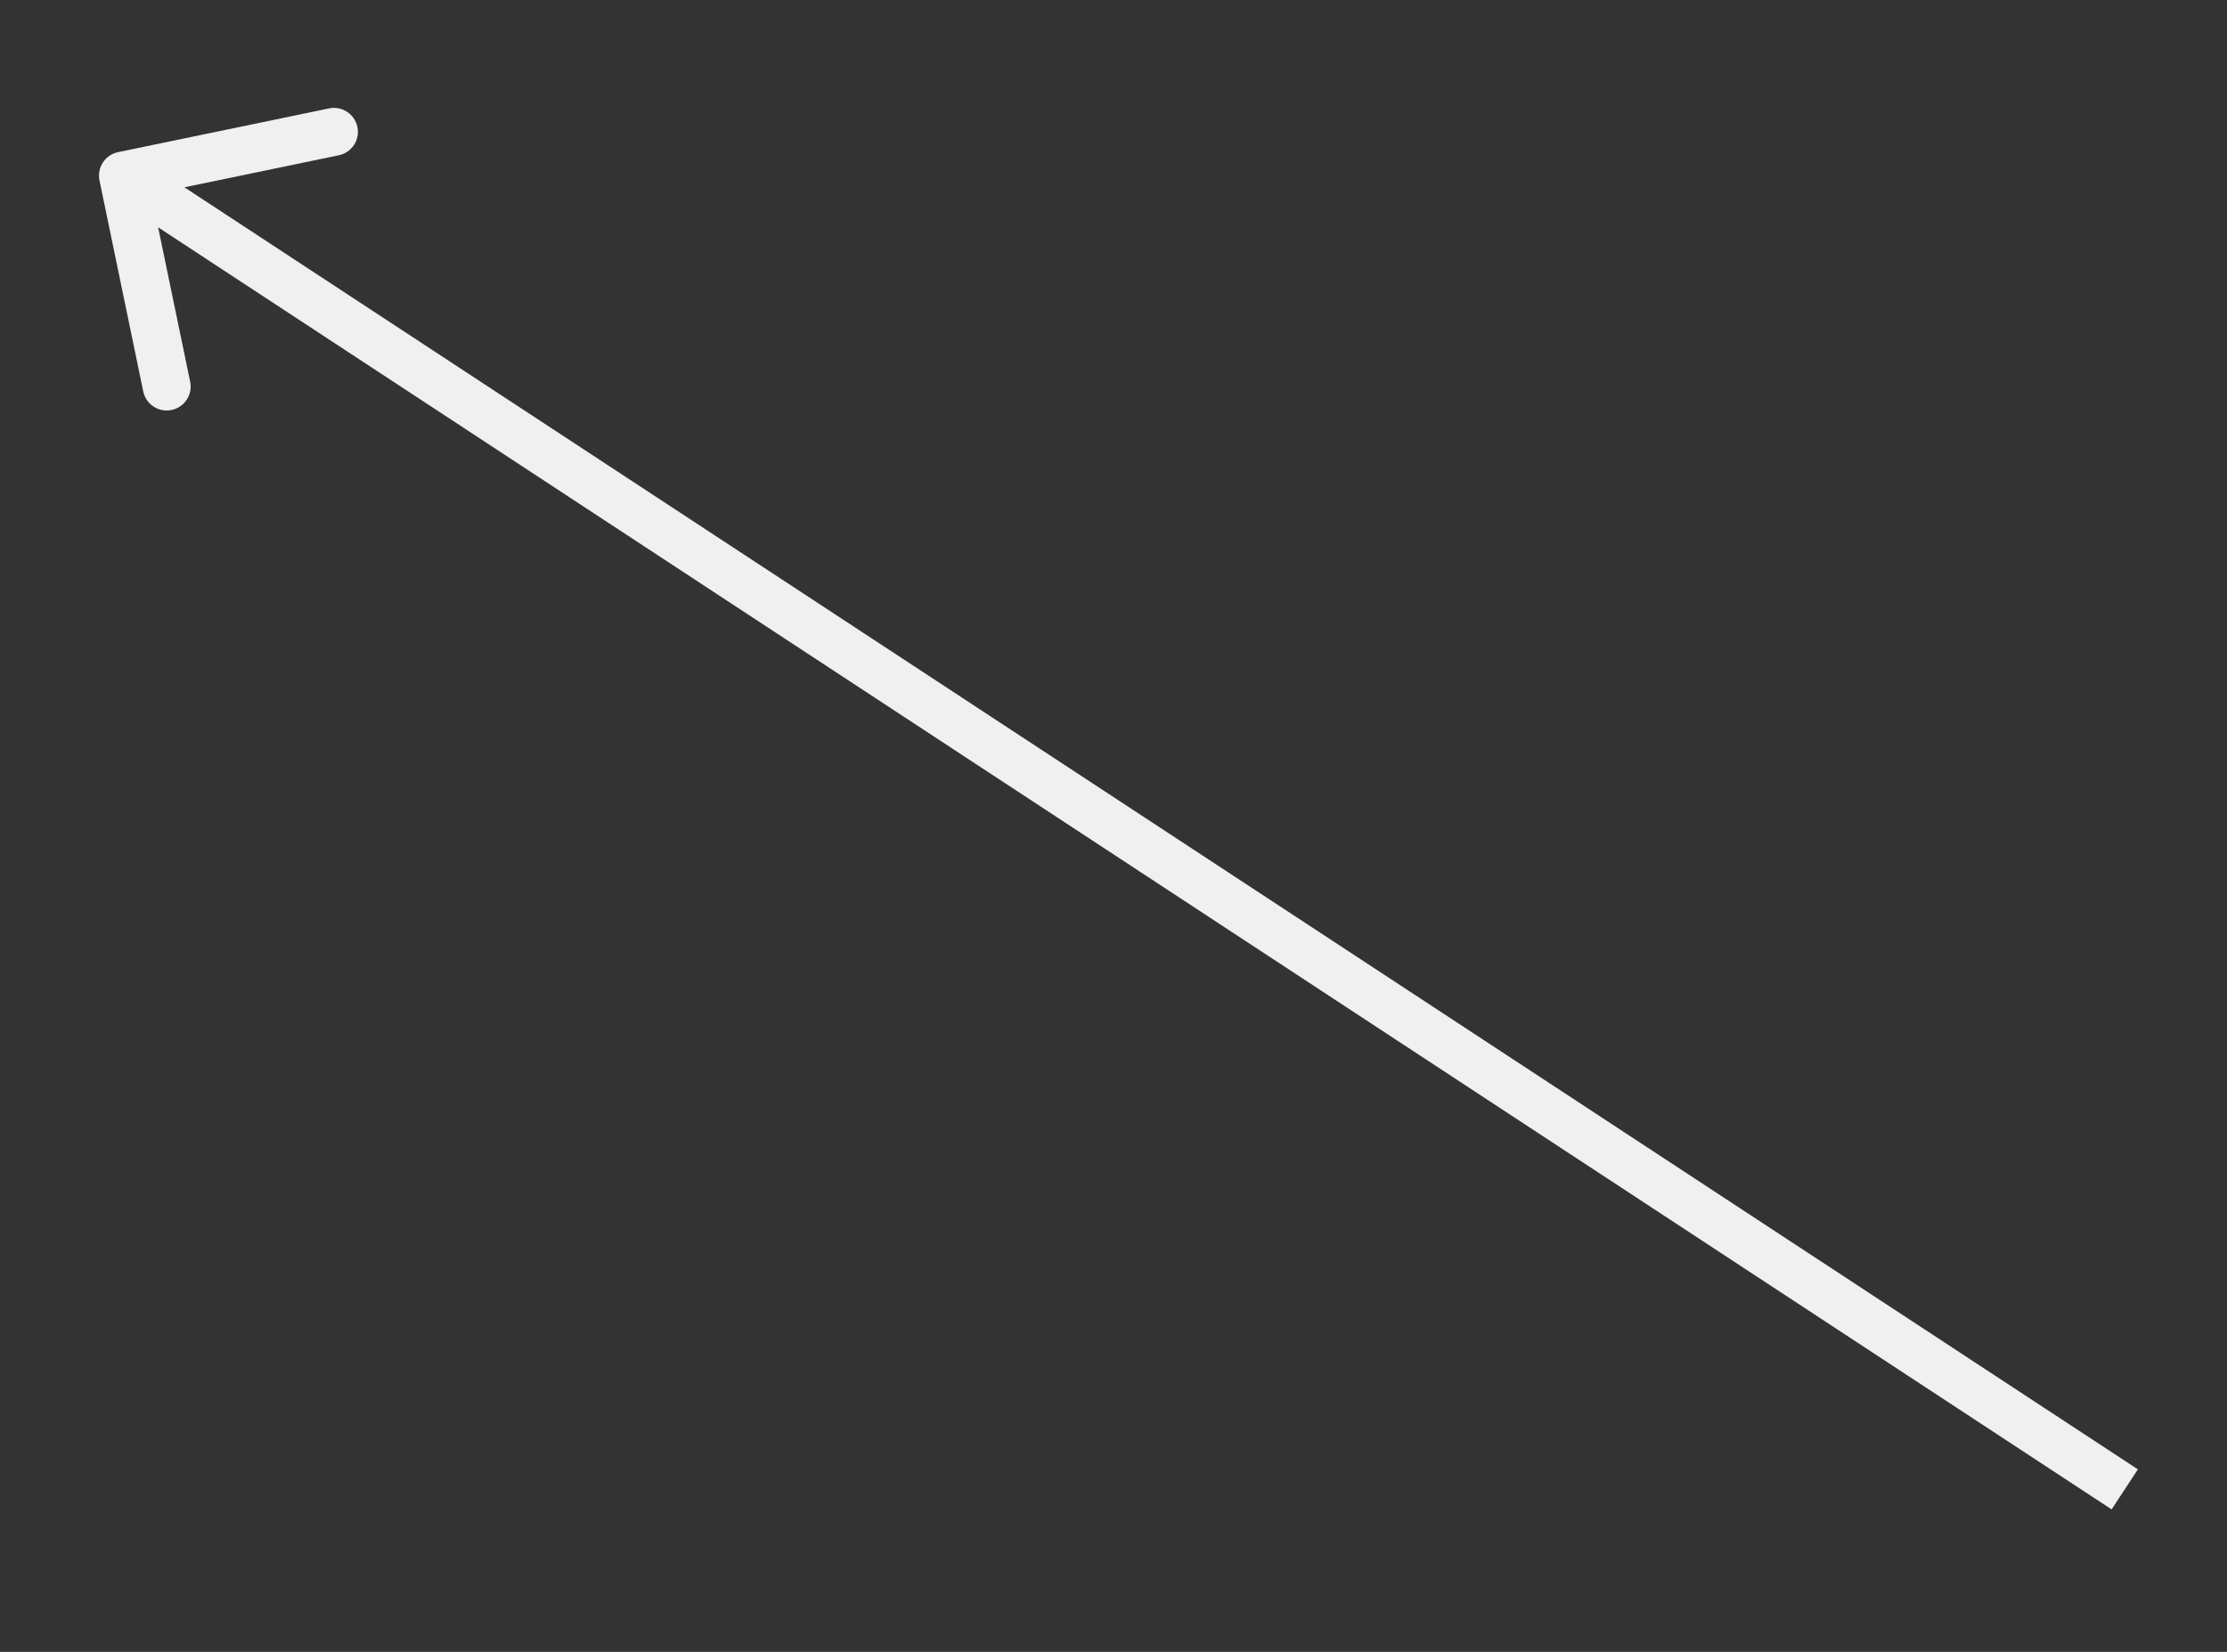 <svg width="93" height="69" viewBox="0 0 93 69" fill="none" xmlns="http://www.w3.org/2000/svg">
<rect x="0" y="0" width="93" height="69" fill="#333333" stroke="none"/>
<path d="M4.931 6.355C4.39 6.468 4.042 6.997 4.155 7.538L5.982 16.35C6.094 16.891 6.624 17.238 7.164 17.126C7.705 17.014 8.053 16.485 7.941 15.944L6.316 8.111L14.149 6.486C14.69 6.374 15.038 5.845 14.925 5.304C14.813 4.763 14.284 4.416 13.743 4.528L4.931 6.355ZM89.279 61.377L5.683 6.499L4.585 8.17L88.181 63.049L89.279 61.377Z" fill="#F0F0F0"/>
</svg>
